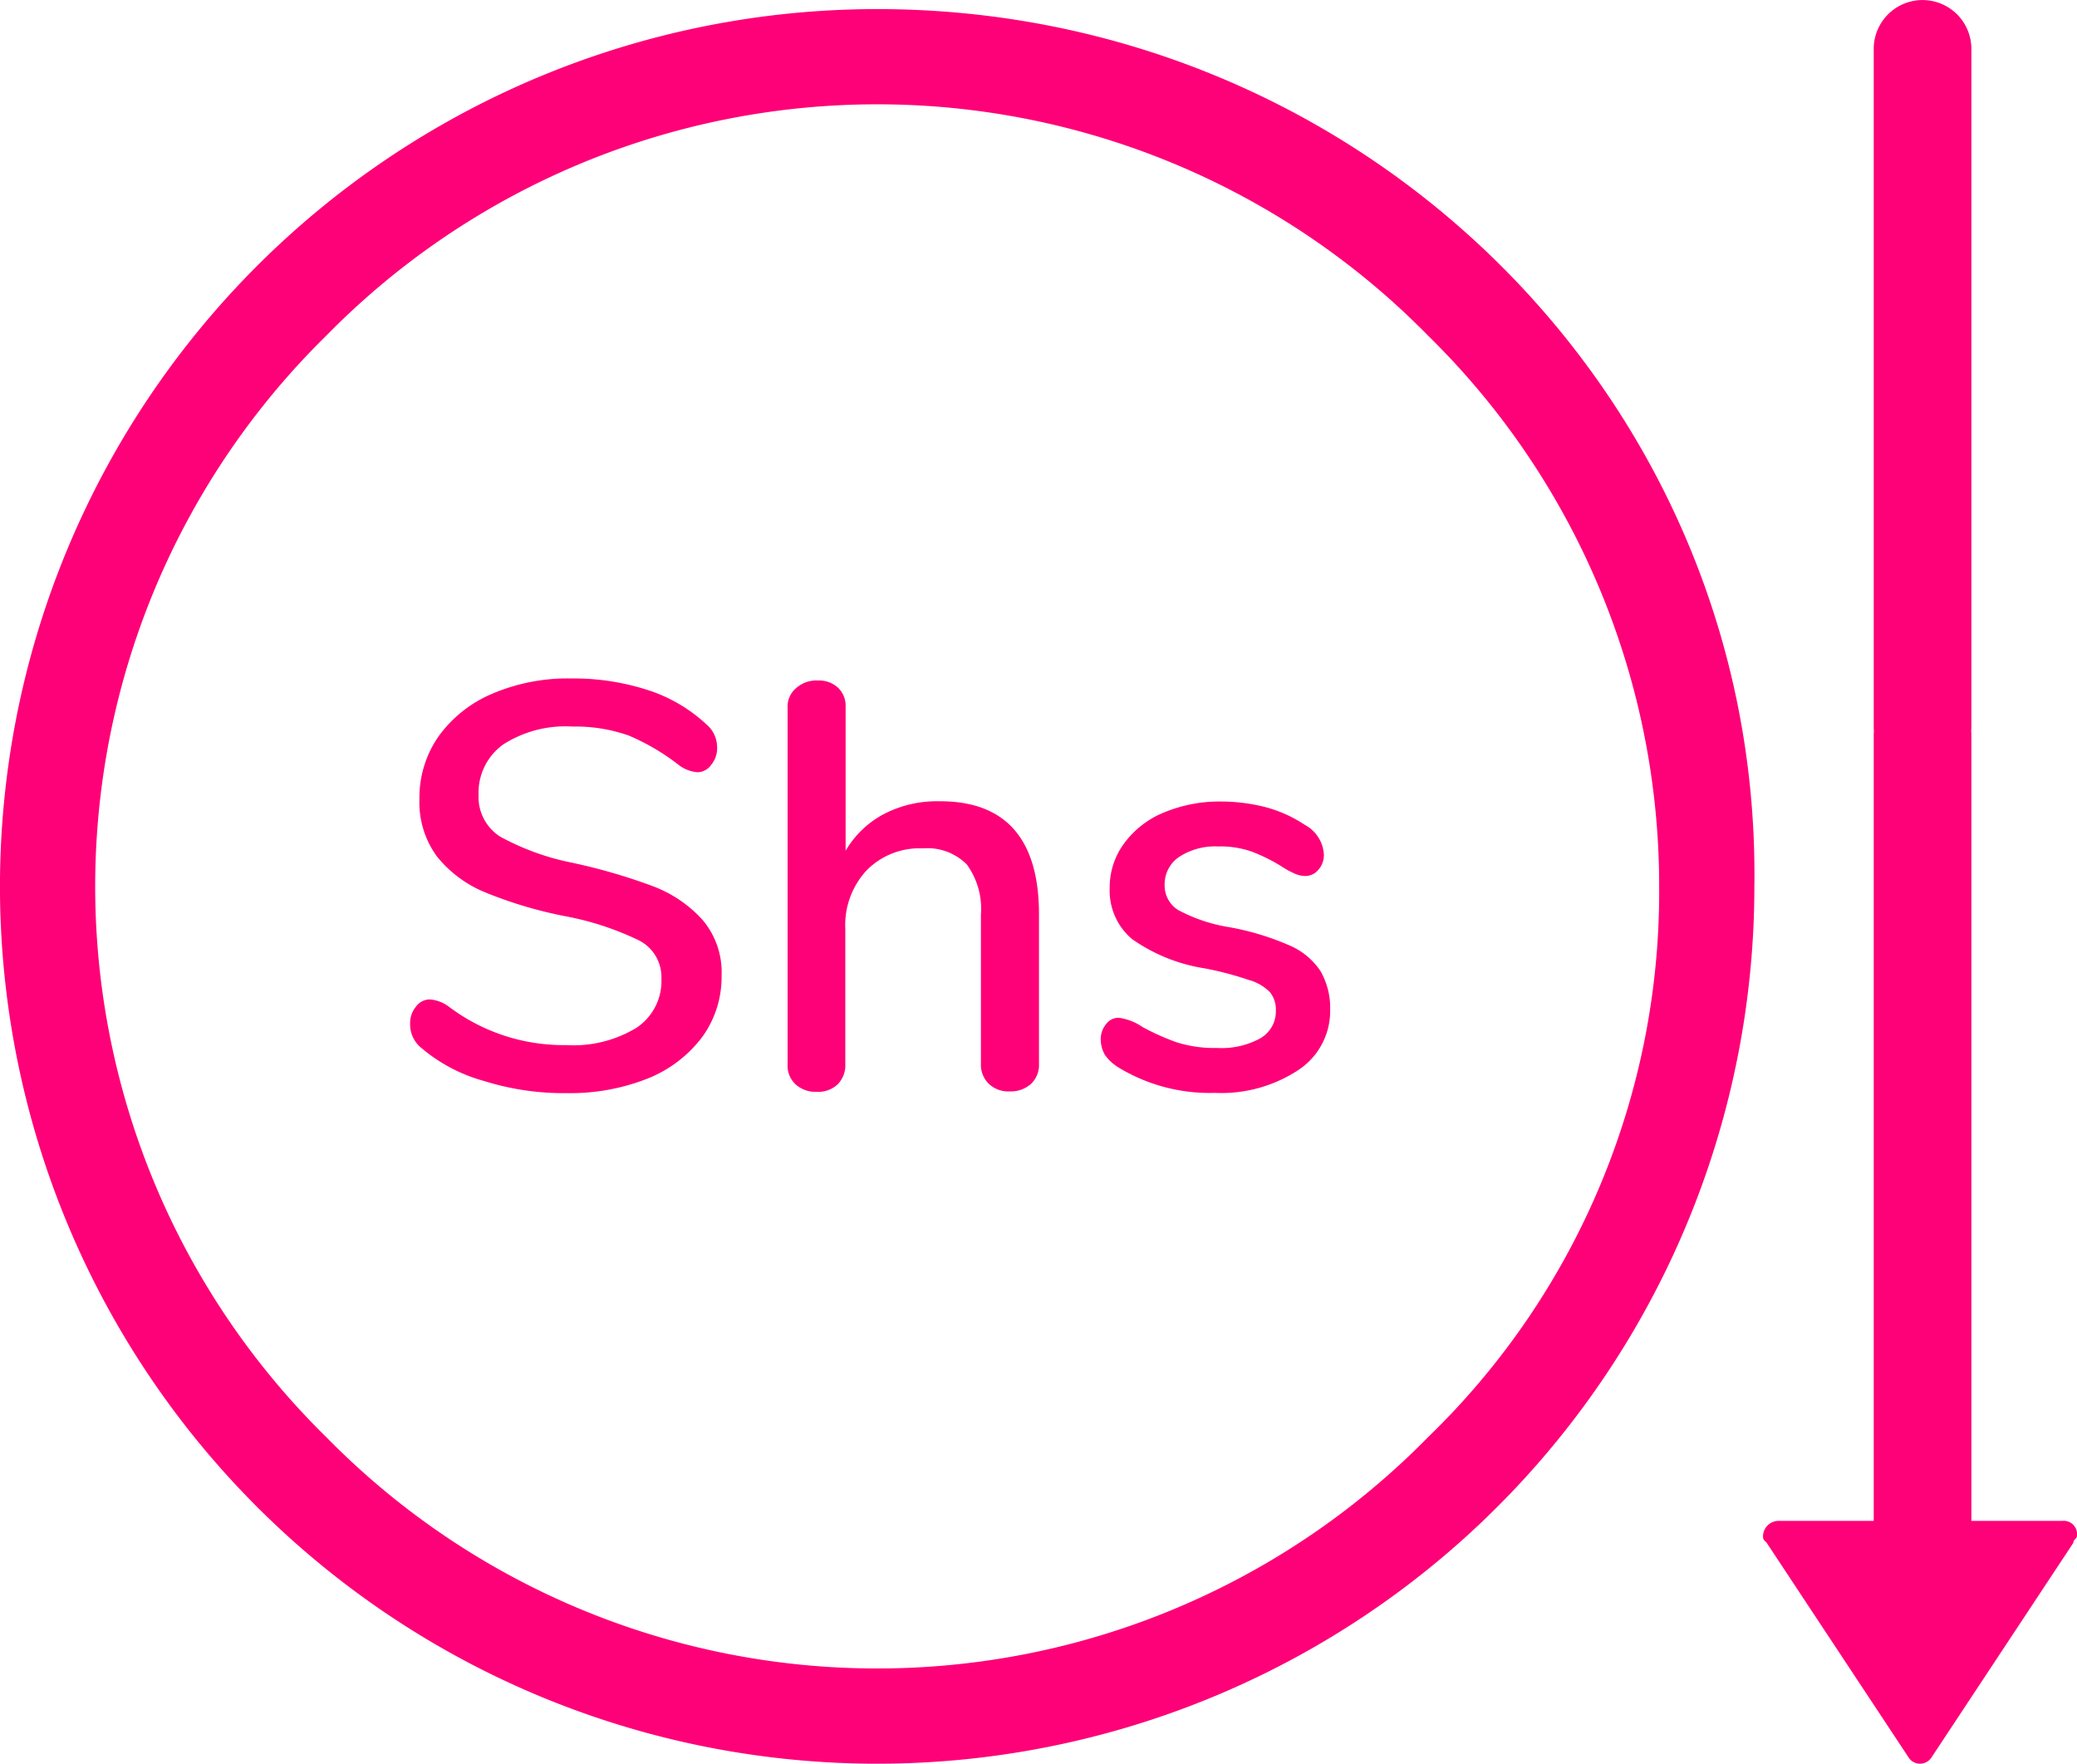 <svg xmlns="http://www.w3.org/2000/svg" viewBox="0 0 107.206 91.023">
  <defs>
    <style>
      .cls-1 {
        fill: #fe0077;
      }
    </style>
  </defs>
  <g id="Group_1725" data-name="Group 1725" transform="translate(-412 -402.53)">
    <g id="Group_1722" data-name="Group 1722" transform="translate(-6)">
      <path id="Path_1515" data-name="Path 1515" class="cls-1" d="M139.127,222.582a8.472,8.472,0,0,1-3.26-1.719,1.546,1.546,0,0,1-.567-1.222,1.328,1.328,0,0,1,.3-.9.891.891,0,0,1,.709-.372,1.87,1.87,0,0,1,1.01.39,9.821,9.821,0,0,0,6.024,1.967,6.275,6.275,0,0,0,3.65-.9,2.9,2.9,0,0,0,1.276-2.551,2.118,2.118,0,0,0-1.187-1.967,15.064,15.064,0,0,0-3.809-1.24,22.022,22.022,0,0,1-4.093-1.222,6.18,6.18,0,0,1-2.5-1.86,4.726,4.726,0,0,1-.9-2.976,5.515,5.515,0,0,1,.992-3.225,6.565,6.565,0,0,1,2.782-2.2,9.9,9.9,0,0,1,4.075-.78,12.405,12.405,0,0,1,3.9.585,8.026,8.026,0,0,1,3.03,1.754,1.56,1.56,0,0,1,.585,1.223,1.312,1.312,0,0,1-.3.886.871.871,0,0,1-.726.39,1.826,1.826,0,0,1-.974-.39,11.43,11.43,0,0,0-2.569-1.506,8.26,8.26,0,0,0-2.906-.461,5.952,5.952,0,0,0-3.561.921,3.06,3.06,0,0,0-1.276,2.6,2.424,2.424,0,0,0,1.116,2.161,12.961,12.961,0,0,0,3.632,1.329,29.7,29.7,0,0,1,4.234,1.223,6.562,6.562,0,0,1,2.587,1.754,4.177,4.177,0,0,1,.974,2.87,5.26,5.26,0,0,1-.992,3.154,6.55,6.55,0,0,1-2.8,2.144,10.784,10.784,0,0,1-4.128.762A13.72,13.72,0,0,1,139.127,222.582Z" transform="translate(303.87 235.741)"/>
      <path id="Path_1516" data-name="Path 1516" class="cls-1" d="M258.269,214.465v7.725a1.333,1.333,0,0,1-.408,1.028,1.545,1.545,0,0,1-1.1.39,1.446,1.446,0,0,1-1.081-.39,1.36,1.36,0,0,1-.408-1.028V214.5a3.908,3.908,0,0,0-.726-2.6,2.866,2.866,0,0,0-2.268-.833,3.83,3.83,0,0,0-2.906,1.134,4.156,4.156,0,0,0-1.1,3.03v6.981a1.389,1.389,0,0,1-.39,1.028,1.446,1.446,0,0,1-1.081.39,1.517,1.517,0,0,1-1.1-.39,1.3,1.3,0,0,1-.407-1.028v-18.39a1.244,1.244,0,0,1,.443-1.028,1.561,1.561,0,0,1,1.116-.39,1.451,1.451,0,0,1,1.045.372,1.3,1.3,0,0,1,.39.992v7.424a4.977,4.977,0,0,1,1.984-1.9,5.945,5.945,0,0,1,2.852-.656C256.533,208.619,258.269,210.568,258.269,214.465Z" transform="translate(213.359 235.247)"/>
      <path id="Path_1517" data-name="Path 1517" class="cls-1" d="M337.492,251.466a2.424,2.424,0,0,1-.762-.673,1.549,1.549,0,0,1-.23-.8,1.2,1.2,0,0,1,.266-.8.792.792,0,0,1,.673-.337,2.866,2.866,0,0,1,1.222.478,12.256,12.256,0,0,0,1.736.78,6.482,6.482,0,0,0,2.108.3,4.171,4.171,0,0,0,2.232-.5,1.6,1.6,0,0,0,.8-1.435,1.421,1.421,0,0,0-.3-.939,2.423,2.423,0,0,0-1.1-.638,16.655,16.655,0,0,0-2.286-.6,8.863,8.863,0,0,1-3.756-1.524,3.271,3.271,0,0,1-1.134-2.622,3.808,3.808,0,0,1,.744-2.3,4.785,4.785,0,0,1,2.055-1.595,7.466,7.466,0,0,1,2.959-.567,9.267,9.267,0,0,1,2.321.3,6.791,6.791,0,0,1,1.984.9,1.861,1.861,0,0,1,.992,1.524,1.159,1.159,0,0,1-.284.8.873.873,0,0,1-.673.319,1.293,1.293,0,0,1-.549-.124,4.359,4.359,0,0,1-.709-.39,9.081,9.081,0,0,0-1.506-.744,4.9,4.9,0,0,0-1.736-.266,3.393,3.393,0,0,0-2,.531,1.7,1.7,0,0,0-.762,1.453,1.489,1.489,0,0,0,.691,1.293,8.363,8.363,0,0,0,2.622.886,13.787,13.787,0,0,1,3.118.939,3.63,3.63,0,0,1,1.612,1.329,3.806,3.806,0,0,1,.5,2,3.644,3.644,0,0,1-1.63,3.1,7.227,7.227,0,0,1-4.323,1.187A9.067,9.067,0,0,1,337.492,251.466Z" transform="translate(138.317 206.202)"/>
      <path id="Path_1618" data-name="Path 1618" class="cls-1" d="M45.277,0A45.277,45.277,0,1,0,90.553,45.277C90.9,20.357,70.547,0,45.277,0ZM73.706,73.706a39.831,39.831,0,0,1-56.859,0,39.831,39.831,0,0,1,0-56.859,39.831,39.831,0,0,1,56.859,0A39.766,39.766,0,0,1,85.639,45.277,39.164,39.164,0,0,1,73.706,73.706Z" transform="translate(418 403)"/>
    </g>
    <path id="Union_22" data-name="Union 22" class="cls-1" d="M10.453,96.5V61.538q0-.112.01-.224-.01-.132-.01-.265V20.532h-4.7A.69.69,0,0,1,5,19.778c0-.189.188-.189.188-.377L12.538,8.283a.706.706,0,0,1,1.13,0L21.019,19.4c.188.188.188.188.188.377a.81.81,0,0,1-.753.753H15.493V61.049q0,.12-.008.24.008.122.008.249V96.5a2.52,2.52,0,0,1-5.04,0Z" transform="translate(524.207 501.553) rotate(180)"/>
  </g>
</svg>

